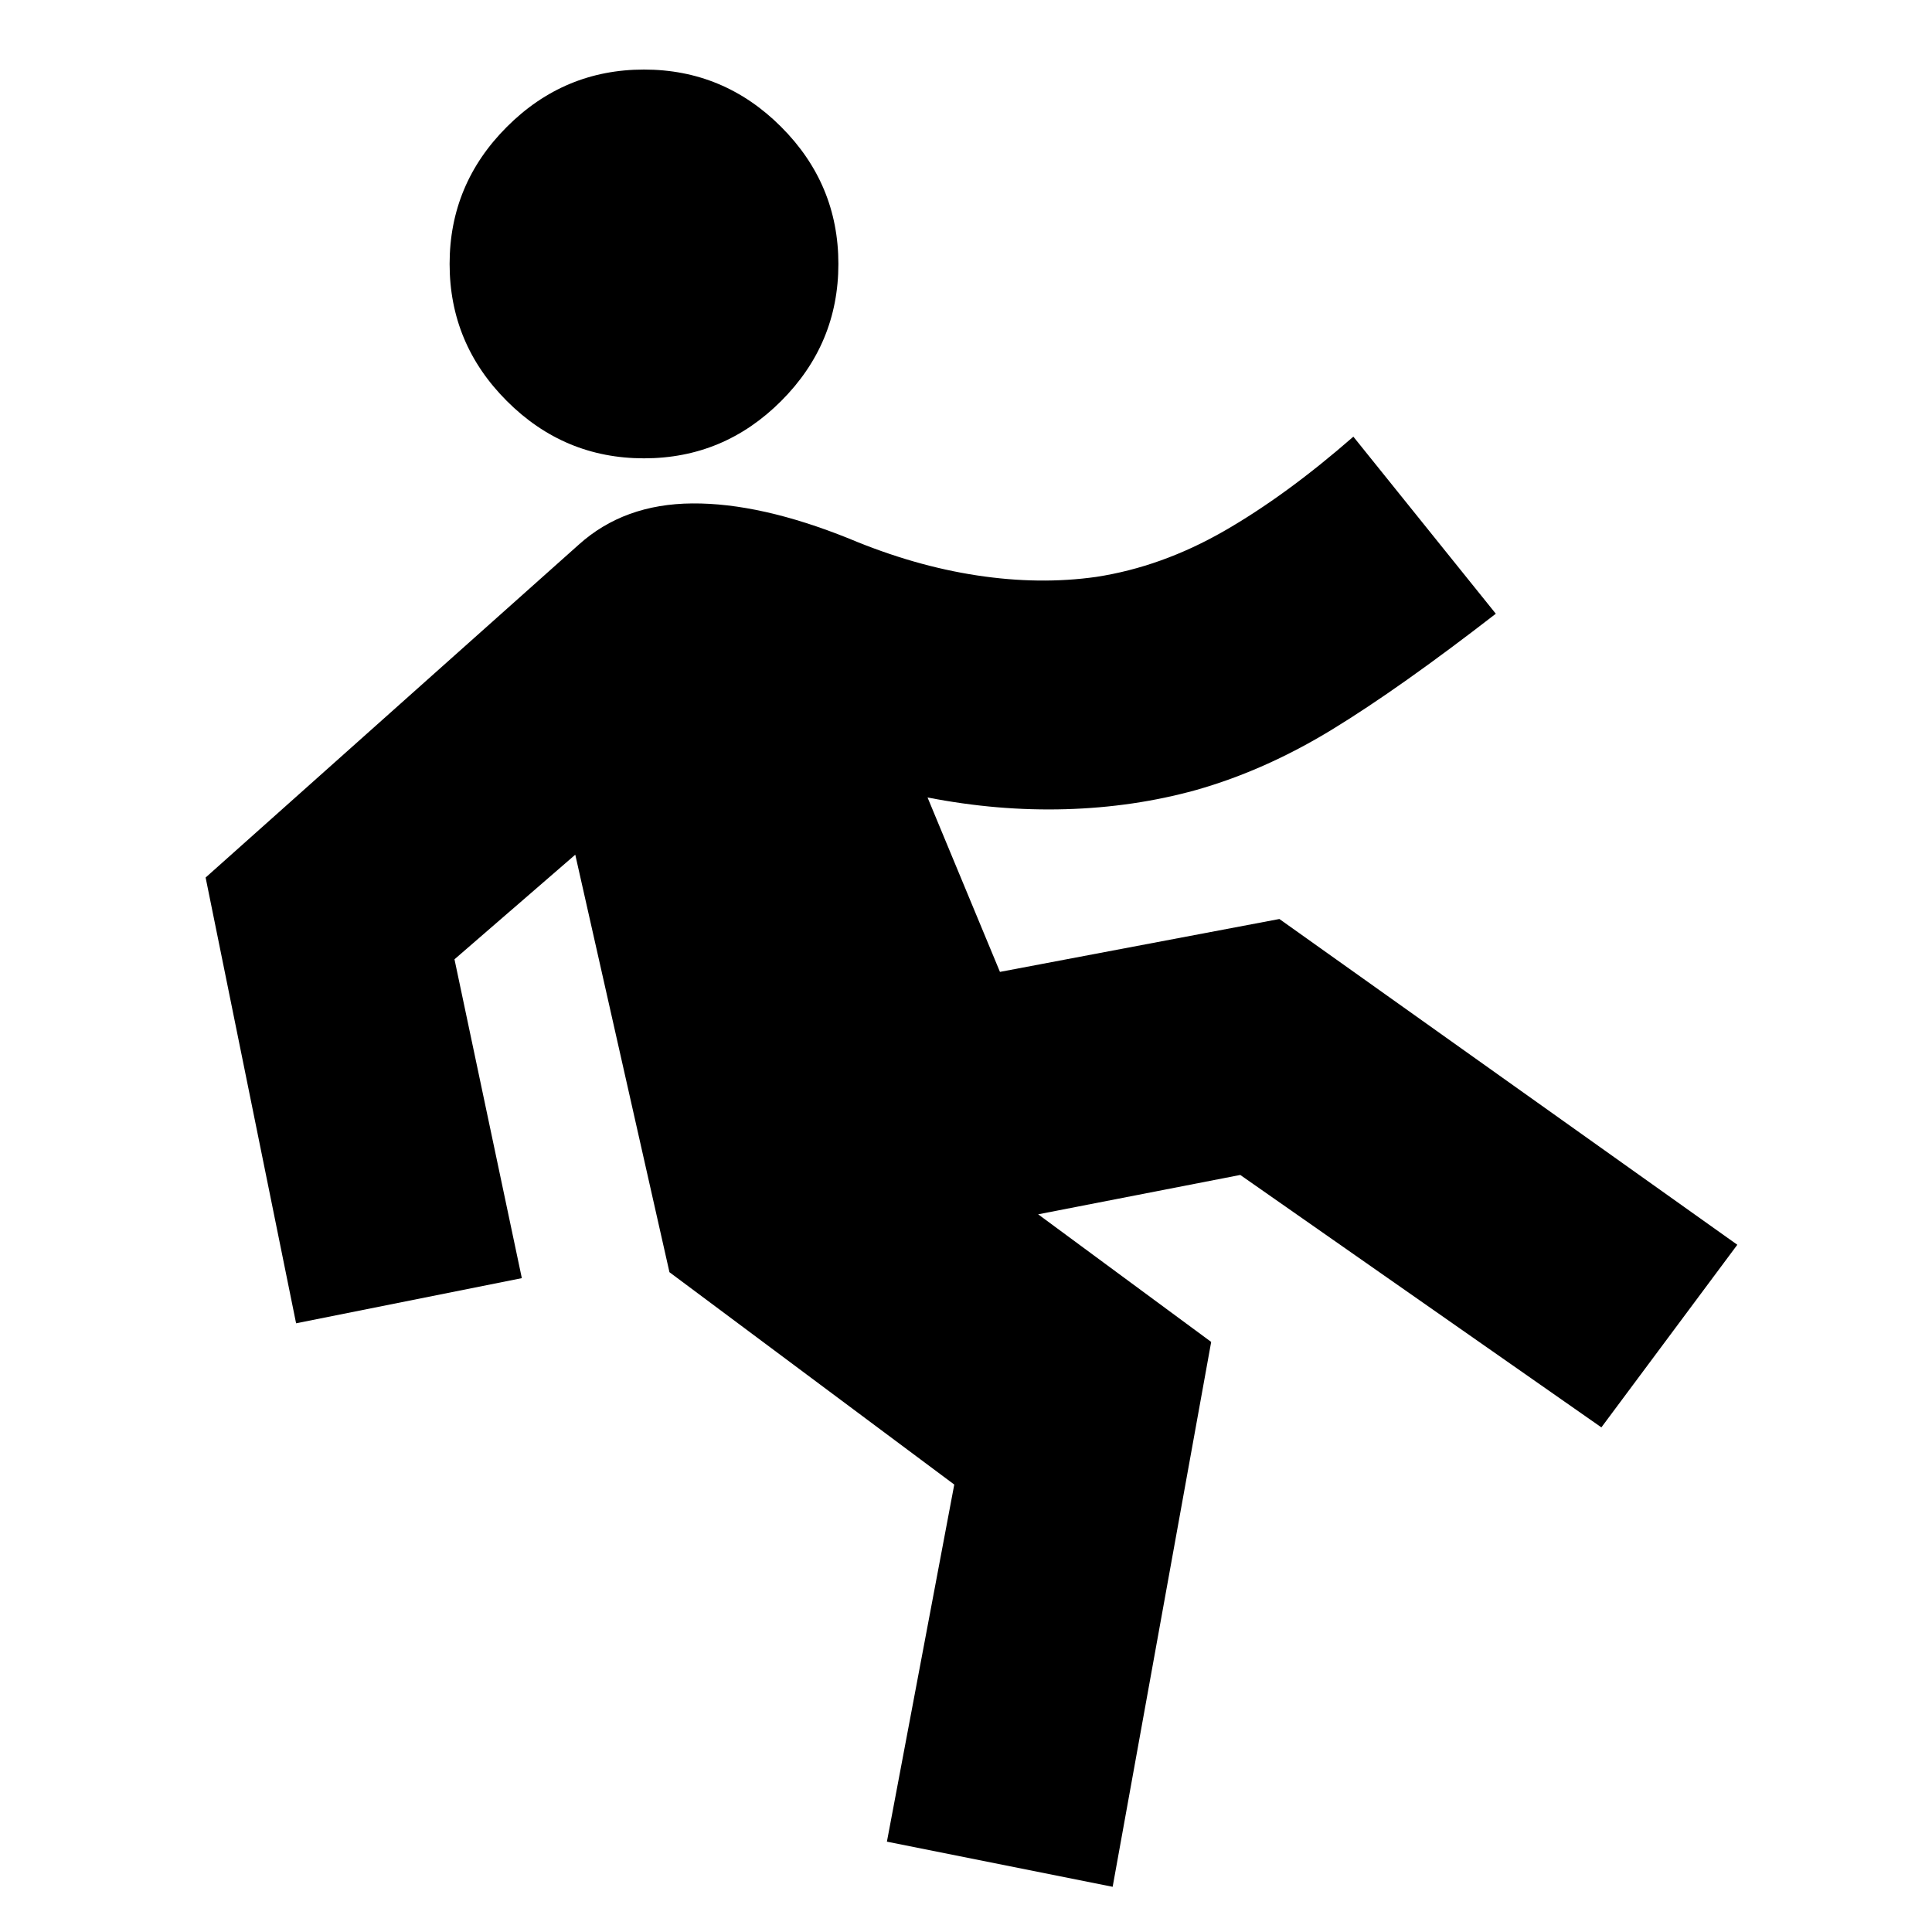 <svg xmlns="http://www.w3.org/2000/svg" height="24" viewBox="0 -960 960 960" width="24"><path d="M552.87-22.46 440.7-44.89l33.47-177.44-141.52-105.52-46.8-207.45-60.02 51.97 33.47 158.44-112.17 22.43-44.96-221.5 185.44-165.43q22.43-20.2 56.37-20.46 33.93-.26 77.98 17.5 32.28 13.52 63.42 18.26 31.14 4.74 59.38.74 32.44-5 63.32-22.69 30.88-17.7 64.4-46.98l70.78 87.98q-47.8 37.04-81.24 57.47-33.43 20.44-67.82 30.16-30.81 8.52-64.63 9.5-33.83.98-68.68-5.83l35.98 86.67 138.85-26.28 227.54 161.87-67.54 90.74-179.44-125.43-100.43 19.56 85.98 63.41-48.96 270.74ZM320-732.26q-39.67 0-68.13-28.46-28.46-28.45-28.46-68.13 0-39.67 28.46-68.13 28.46-28.46 68.13-28.46 39.67 0 68.13 28.46 28.46 28.46 28.46 68.13 0 39.68-28.46 68.13-28.46 28.46-68.13 28.46Z"/></svg>